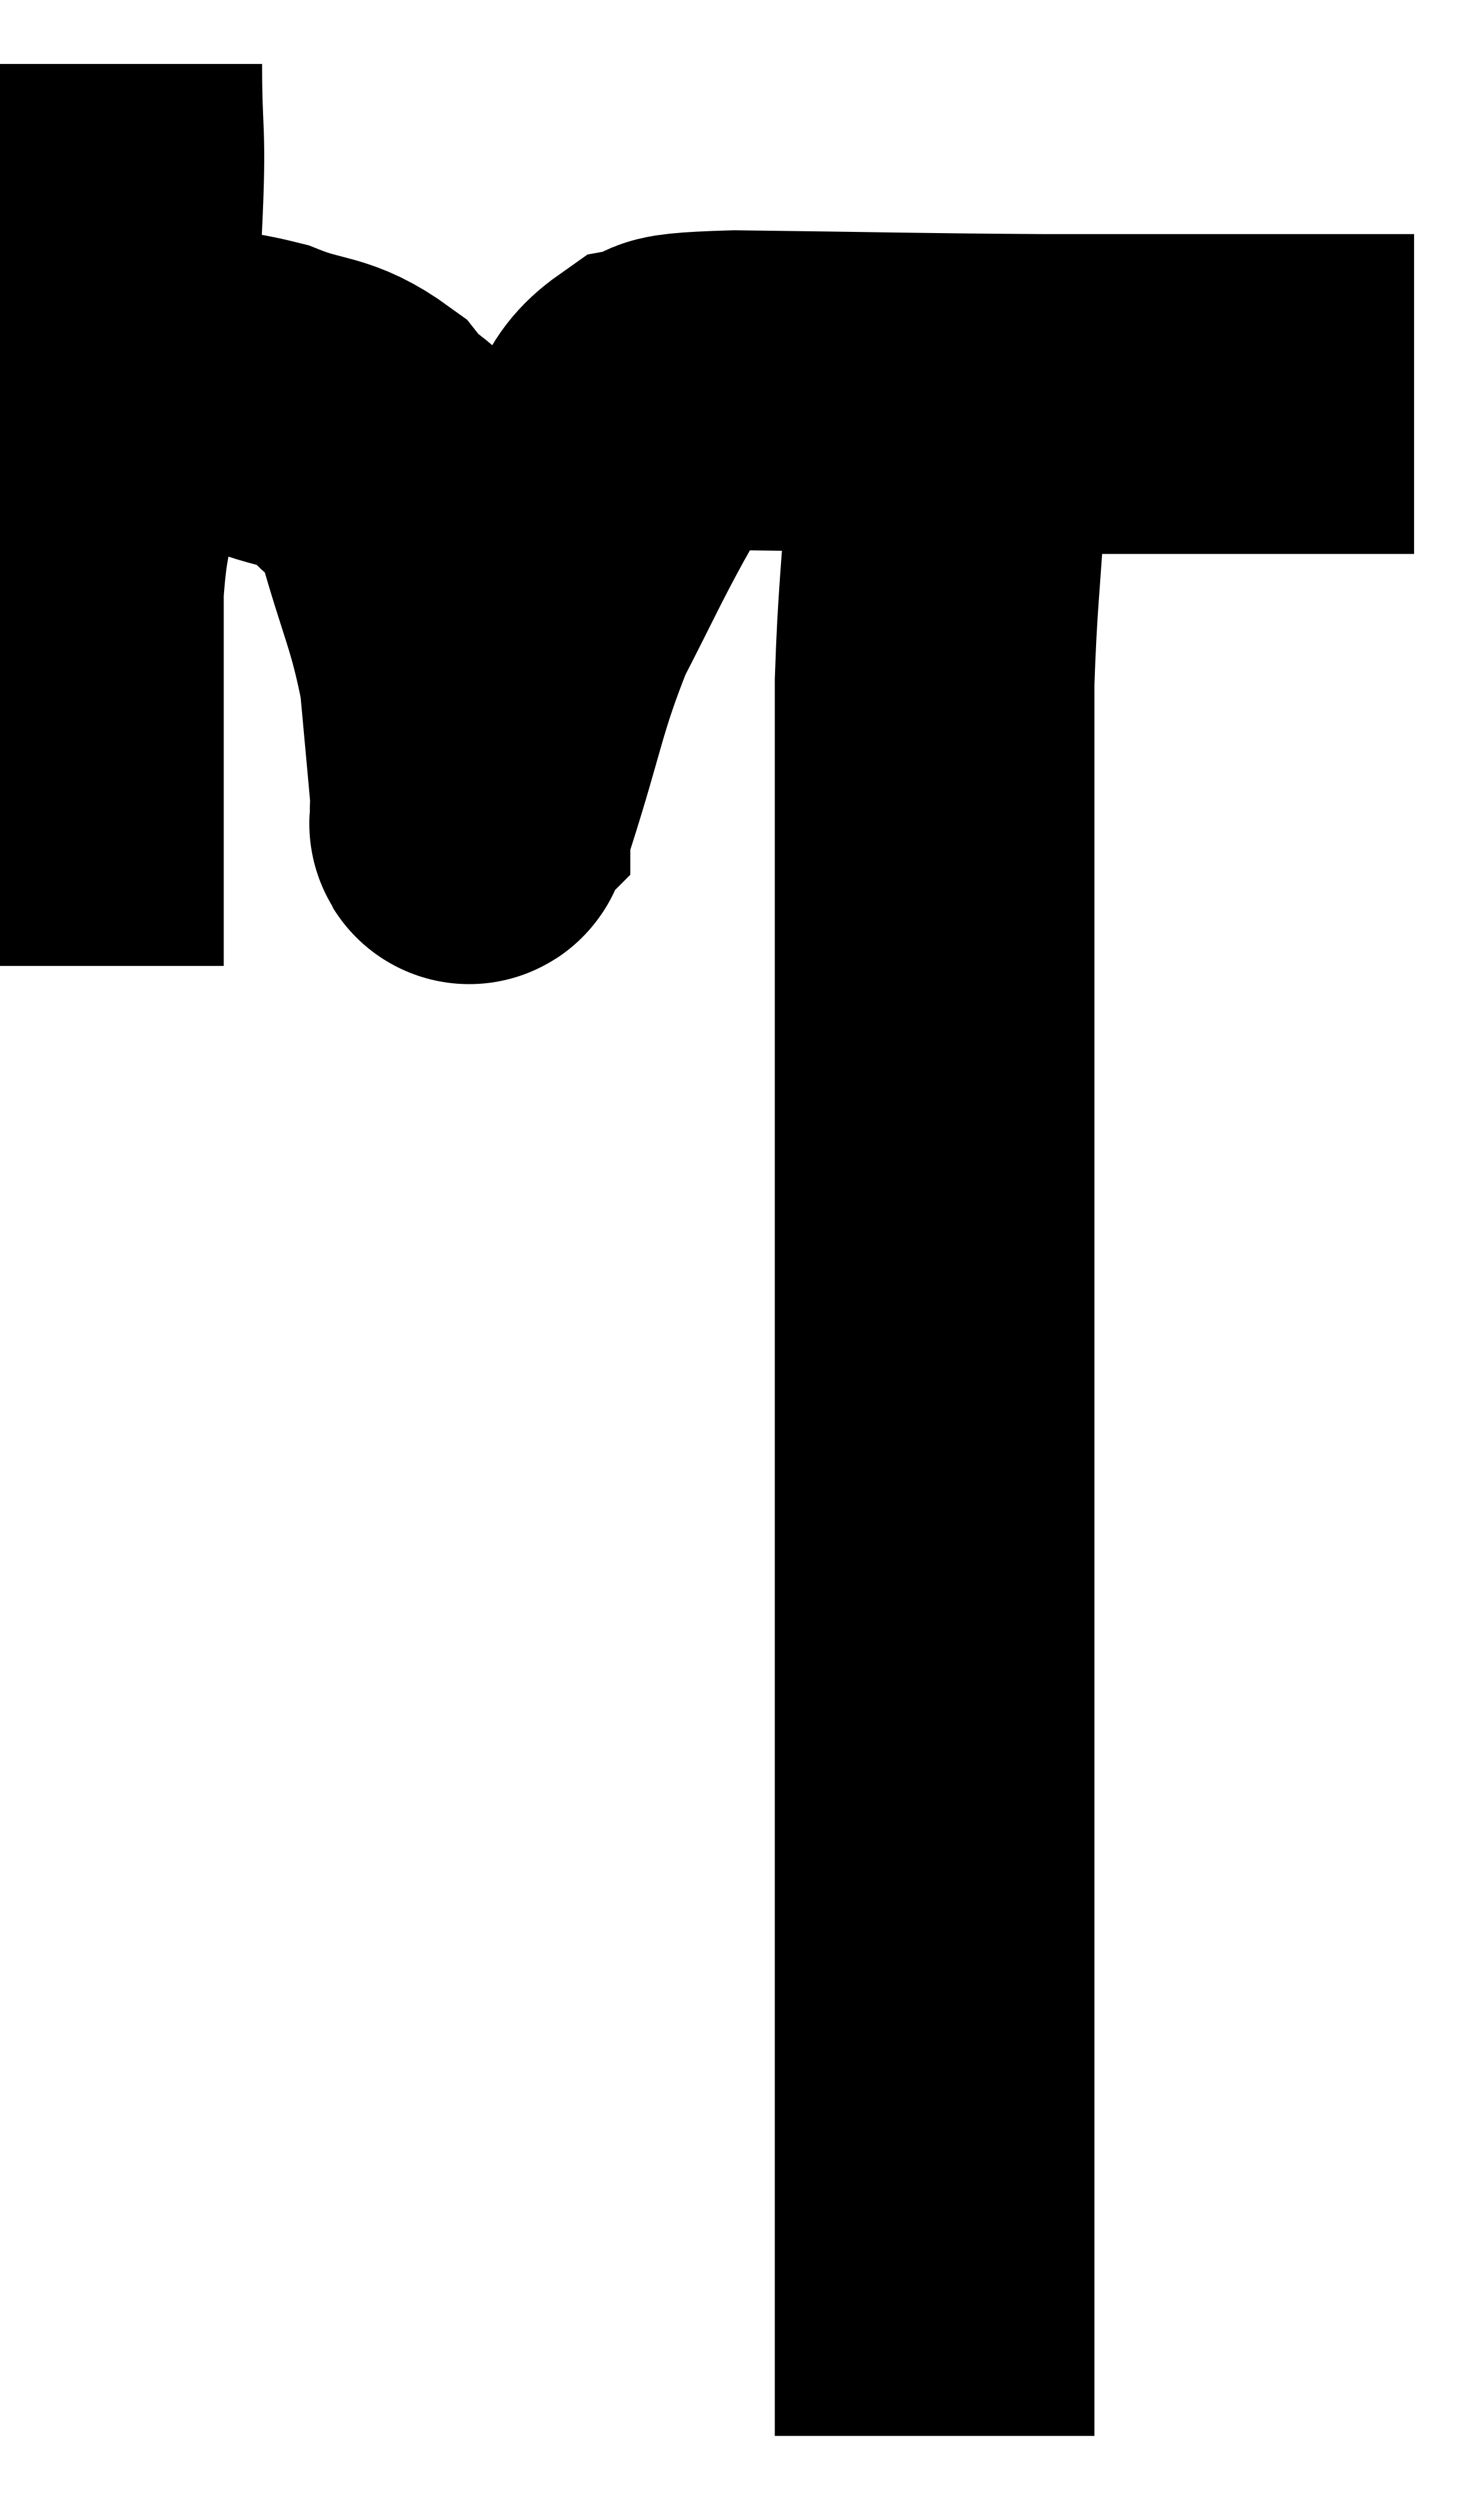 <svg xmlns="http://www.w3.org/2000/svg" viewBox="13.4 6.62 23.12 39.08" width="23.12" height="39.08"><path d="M 15 7.62 C 15 8.88, 15.075 8.58, 15 10.14 C 14.85 12, 14.85 12.435, 14.7 13.86 C 14.55 14.85, 14.475 14.805, 14.4 15.84 C 14.4 16.92, 14.4 17.025, 14.4 18 C 14.4 18.87, 14.4 19.08, 14.4 19.74 C 14.4 20.19, 14.4 20.28, 14.4 20.64 C 14.4 20.91, 14.4 20.91, 14.4 21.18 L 14.4 21.72" fill="none" stroke="black" stroke-width="5"></path><path d="M 15.84 12.66 C 16.65 12.75, 16.68 12.645, 17.46 12.84 C 18.21 13.14, 18.36 13.005, 18.96 13.44 C 19.41 14.01, 19.455 13.65, 19.86 14.58 C 20.22 15.87, 20.355 16.02, 20.58 17.16 C 20.67 18.15, 20.715 18.615, 20.76 19.14 C 20.76 19.2, 20.76 19.23, 20.76 19.26 C 20.76 19.26, 20.73 19.29, 20.76 19.26 C 20.82 19.2, 20.61 19.92, 20.88 19.14 C 21.36 17.64, 21.345 17.385, 21.84 16.14 C 22.35 15.15, 22.425 14.955, 22.86 14.16 C 23.22 13.56, 23.07 13.32, 23.58 12.96 C 24.24 12.84, 23.355 12.765, 24.9 12.72 C 27.33 12.75, 27.555 12.765, 29.76 12.78 C 31.74 12.78, 32.37 12.78, 33.72 12.78 C 34.44 12.78, 34.71 12.78, 35.16 12.78 L 35.52 12.78" fill="none" stroke="black" stroke-width="5"></path><path d="M 28.38 12.54 C 28.29 13.41, 28.29 13.095, 28.2 14.28 C 28.11 15.78, 28.065 15.96, 28.02 17.28 C 28.02 18.42, 28.02 17.955, 28.02 19.56 C 28.02 21.63, 28.02 21.405, 28.02 23.7 C 28.02 26.22, 28.02 26.385, 28.02 28.74 C 28.02 30.93, 28.02 31.26, 28.02 33.12 C 28.02 34.65, 28.02 34.755, 28.02 36.18 C 28.02 37.5, 28.02 37.935, 28.02 38.82 C 28.02 39.27, 28.02 39.36, 28.02 39.72 C 28.02 39.99, 28.02 39.825, 28.02 40.26 C 28.02 40.86, 28.02 40.71, 28.02 41.46 C 28.02 42.36, 28.02 42.54, 28.02 43.26 C 28.02 43.8, 28.02 43.98, 28.02 44.34 C 28.02 44.52, 28.02 44.61, 28.02 44.7 C 28.02 44.7, 28.02 44.7, 28.02 44.7 L 28.02 44.7" fill="none" stroke="black" stroke-width="5"></path></svg>